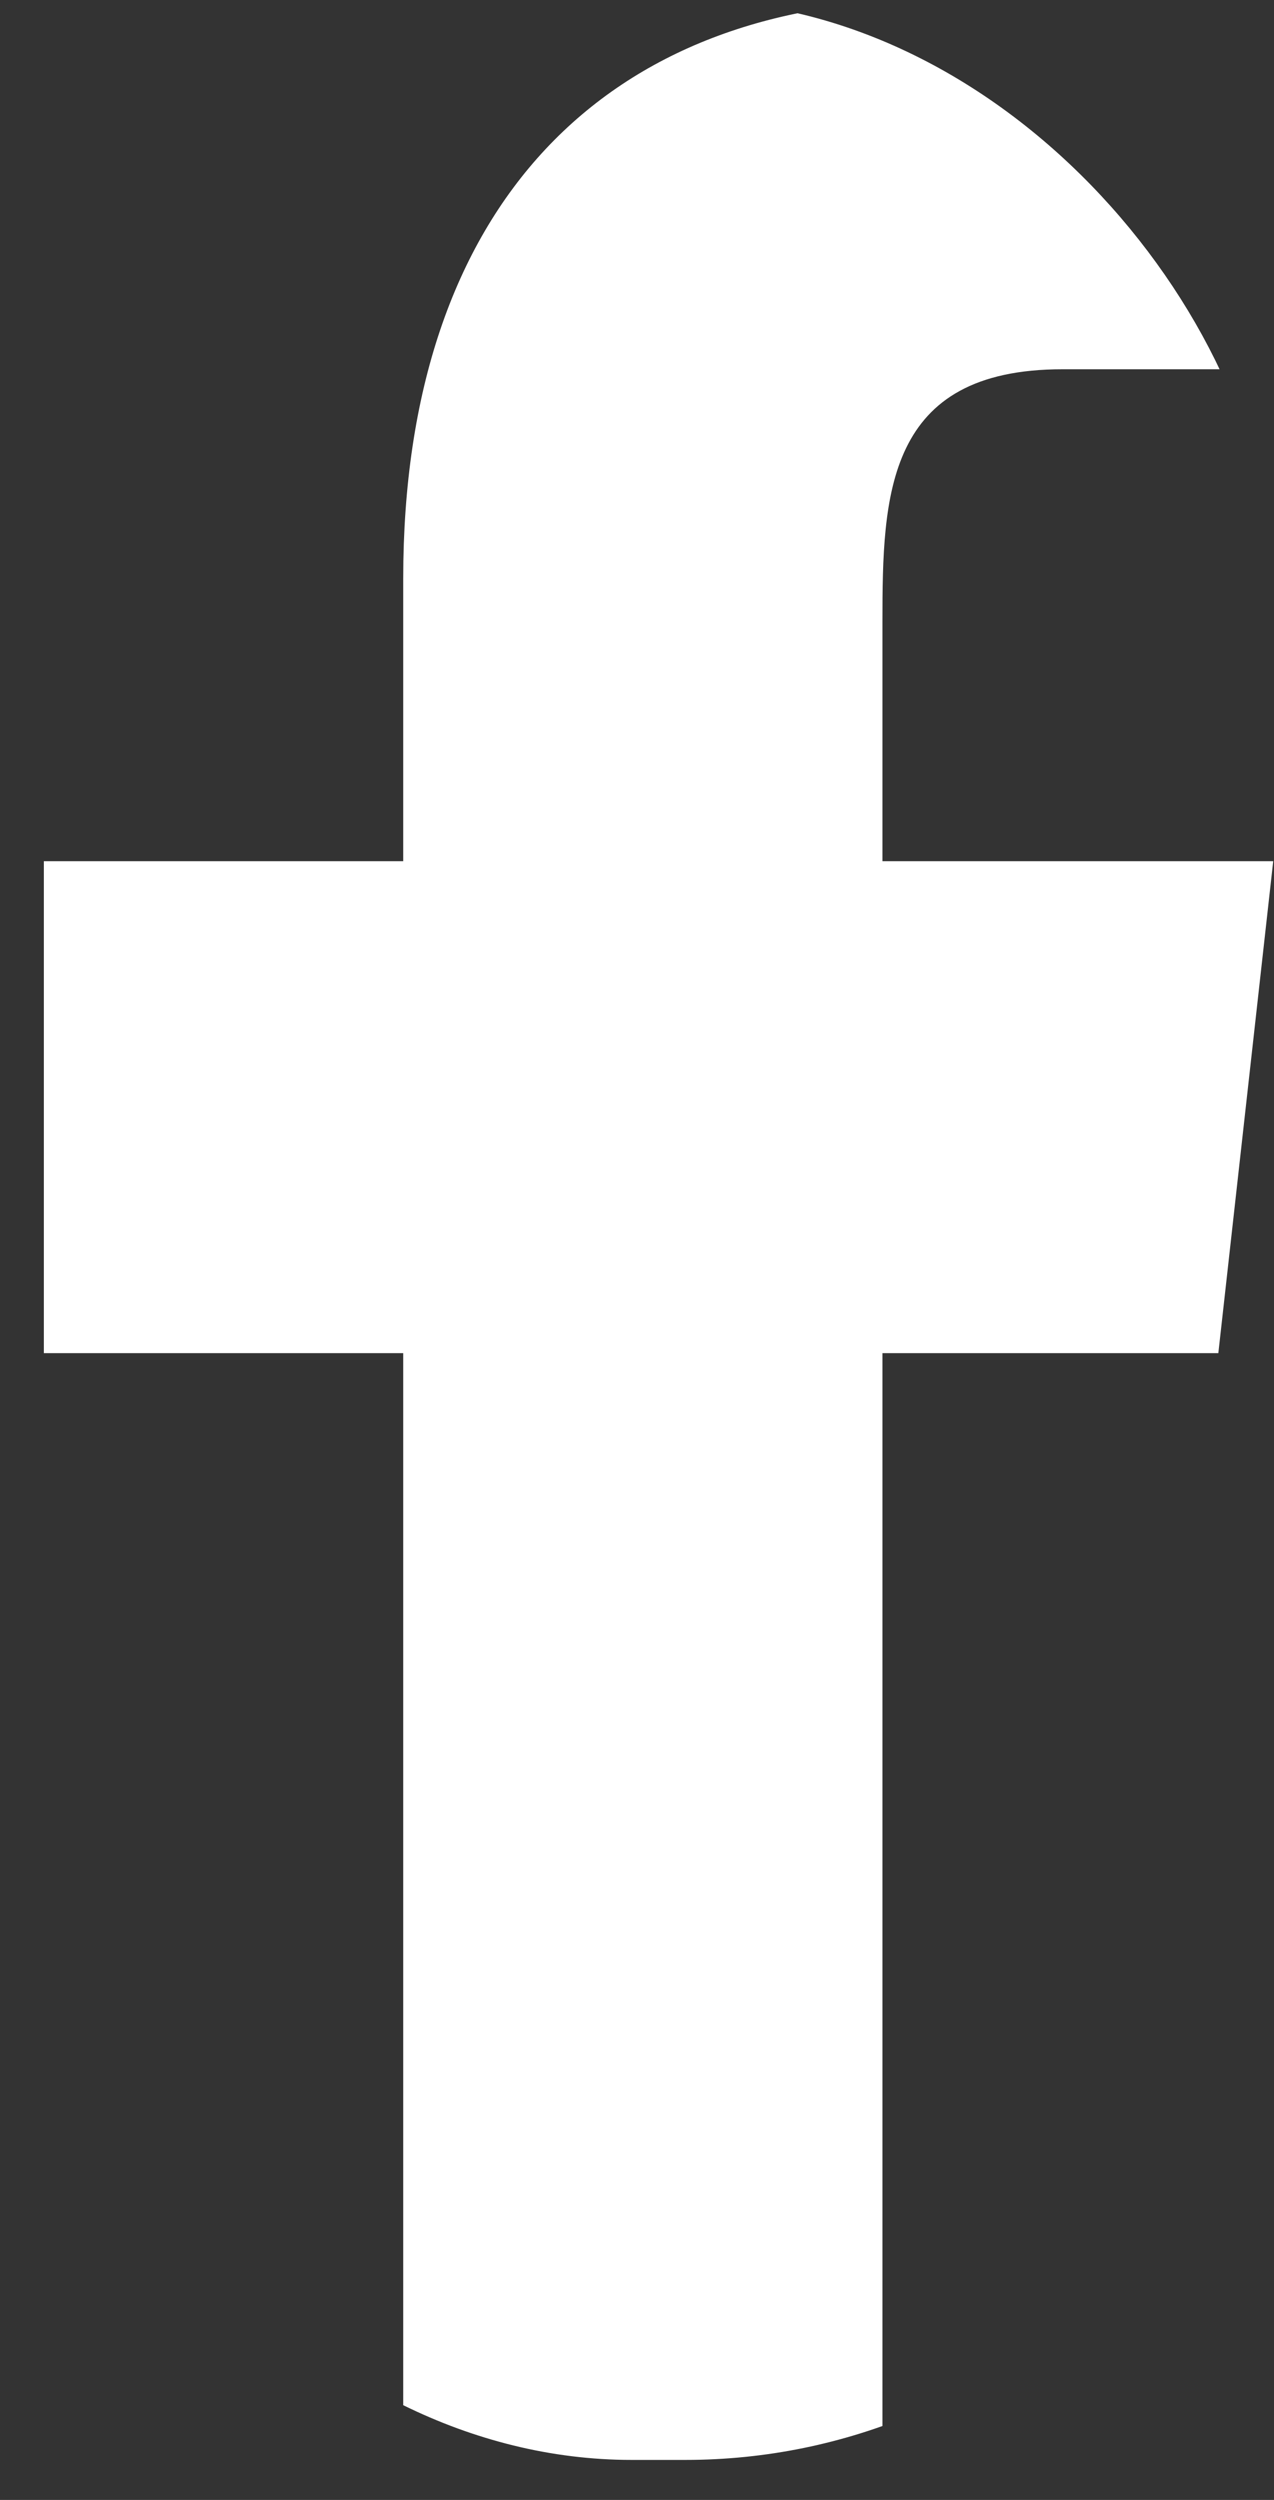 <svg width="26" height="51" viewBox="0 0 26 51" fill="#ffffff" xmlns="http://www.w3.org/2000/svg">
<rect x="0" y="0" width="26" height="51" fill="#333333" stroke="none"/>
<g clip-path="url(#clip0_771_41)">
<path fill-rule="evenodd" clip-rule="evenodd" d="M18.009 50.185V27.605L24.864 27.605L25.984 17.569L18.009 17.569V12.681C18.009 10.097 18.075 7.533 21.686 7.533H25.344V0.358C25.344 0.25 22.202 0.006 19.023 0.006C12.386 0.006 8.229 4.164 8.229 11.799L8.229 17.569H0.895L0.895 27.605H8.229V50.185H18.009Z" fill="#ffffff"/>
</g>
<defs>
<clipPath id="clip0_771_41">
<rect x="0.894" y="0.005" width="25.09" height="50.179" rx="12" fill="#ffffff"/>
</clipPath>
</defs>
</svg>
